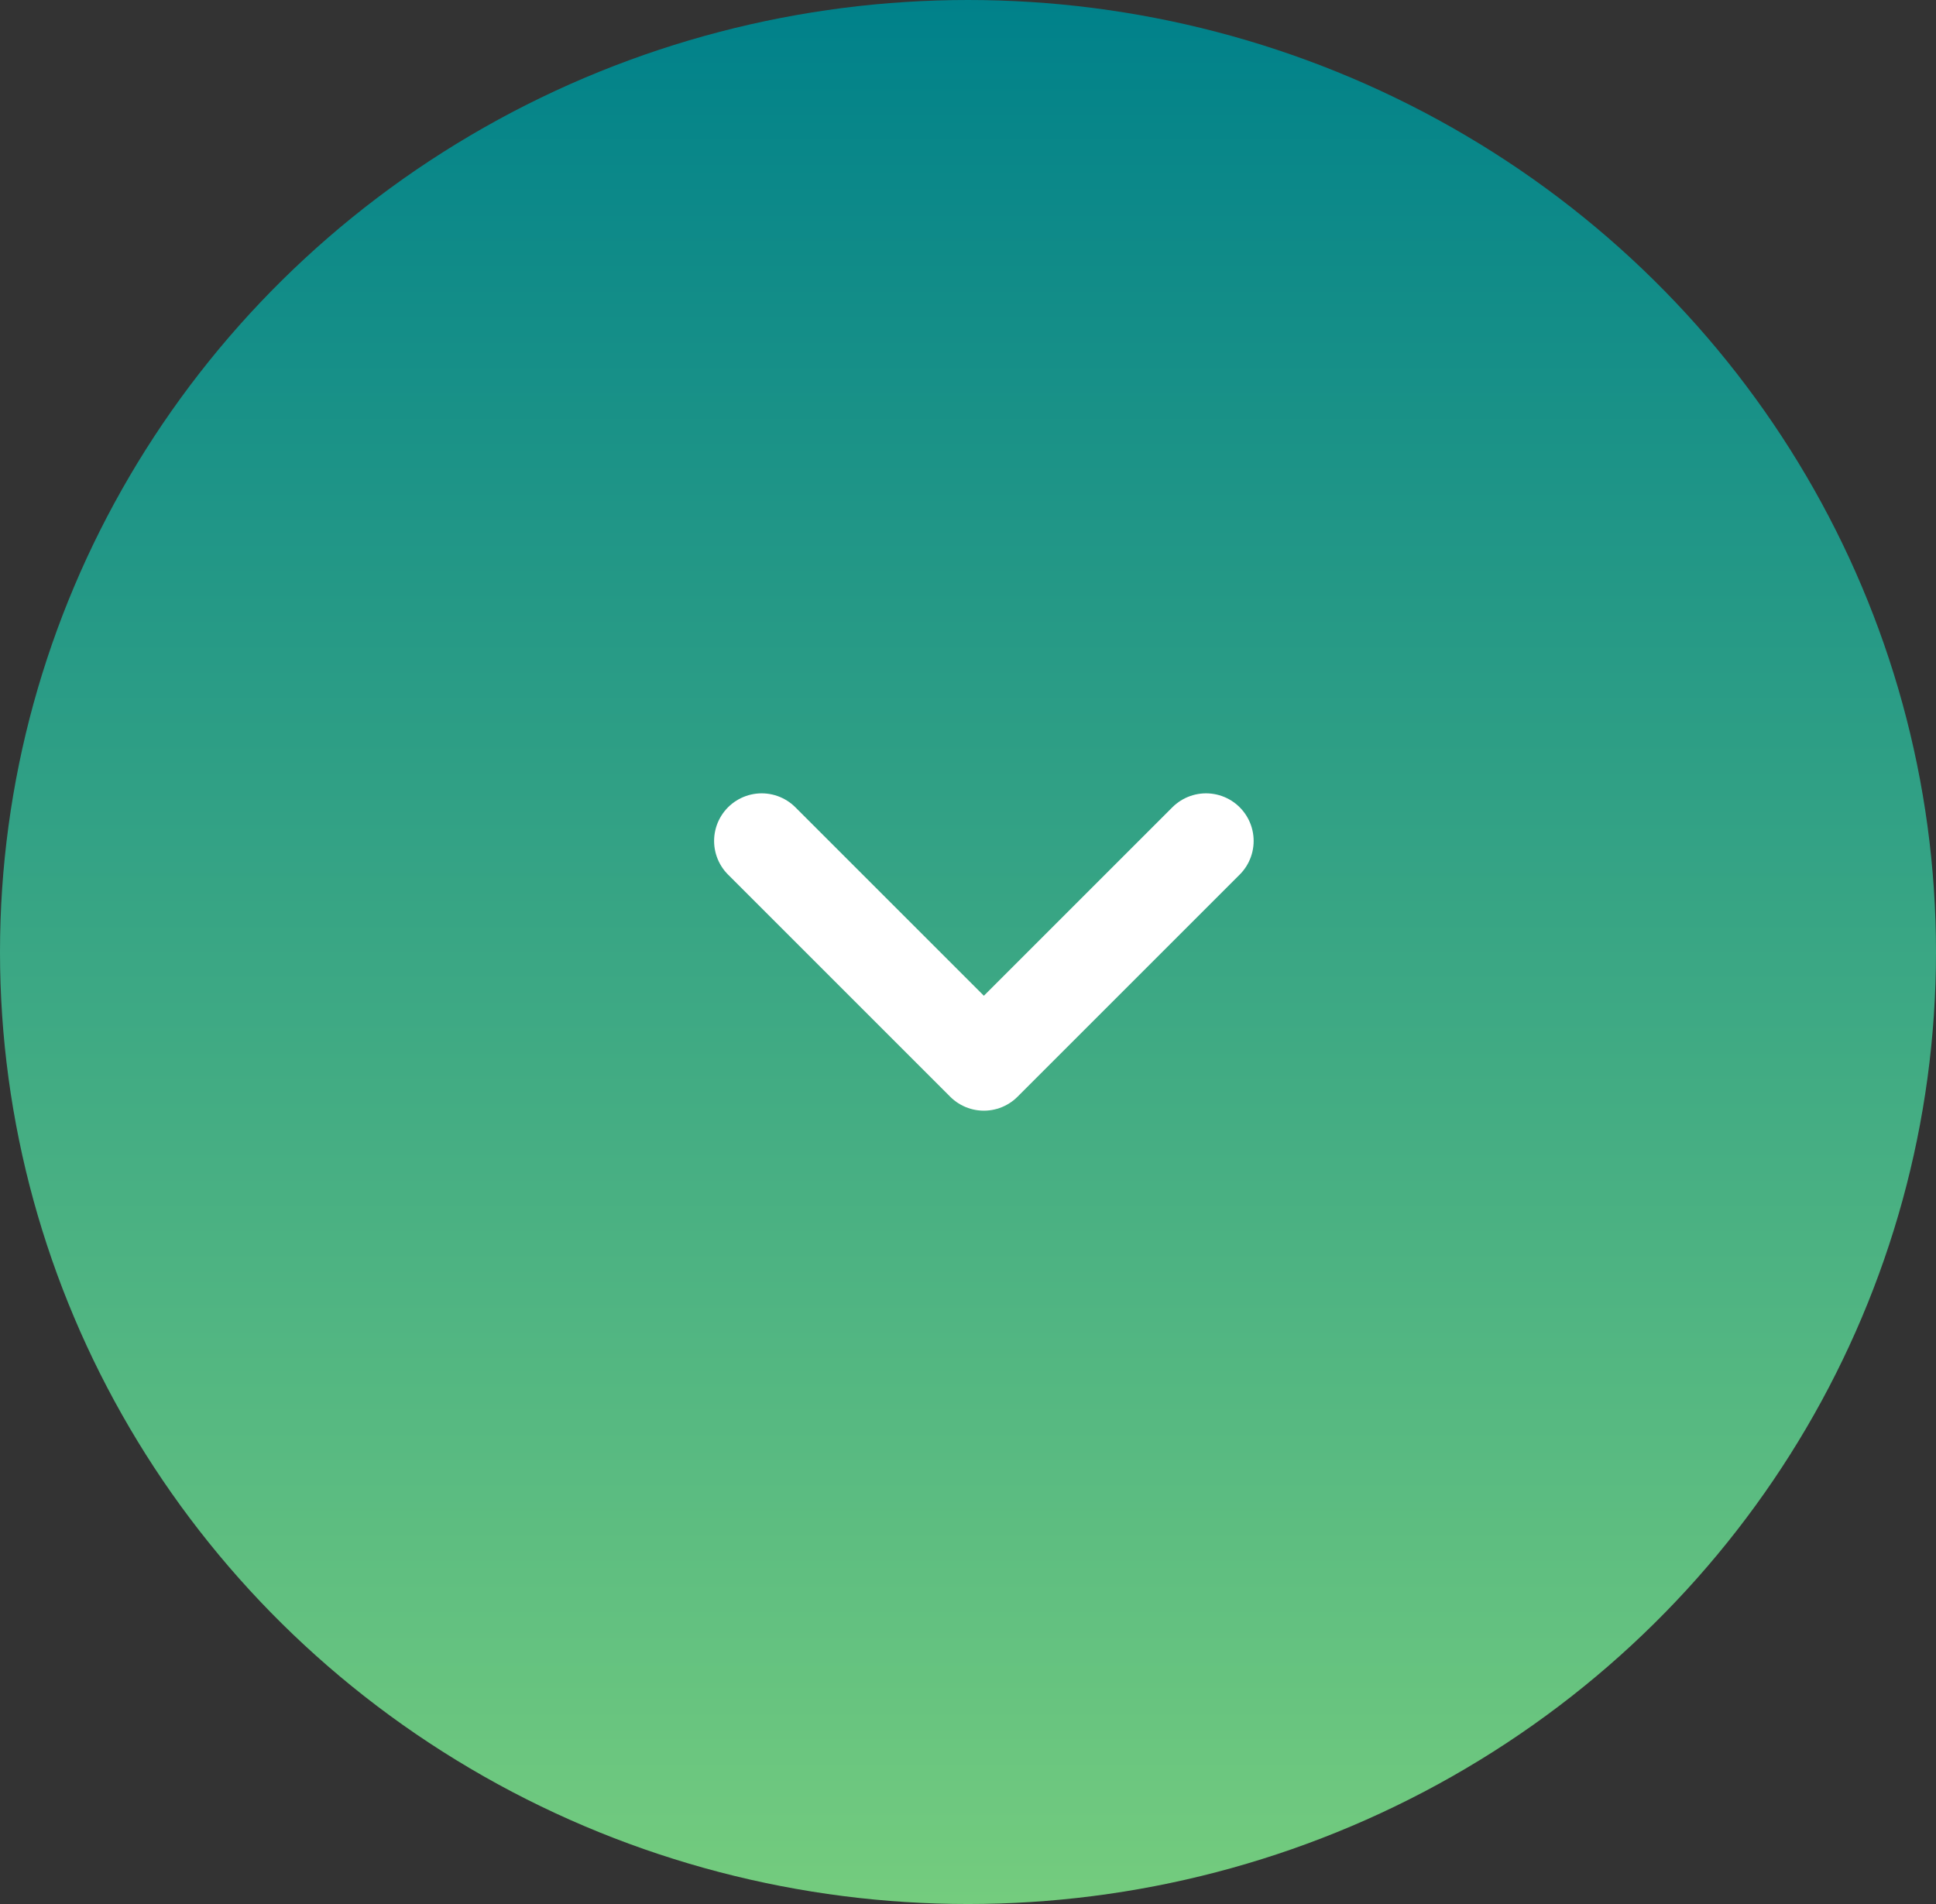 <svg width="61" height="60" viewBox="0 0 61 60" fill="none" xmlns="http://www.w3.org/2000/svg">
    <rect x="0" y="0" width="61" height="60" fill="#333333" stroke="none"/>
    <defs>
        <linearGradient id="paint0_linear_89_618" x1="30.5" y1="0" x2="30.5" y2="60"
            gradientUnits="userSpaceOnUse">
            <stop stop-color="#00818A" />
            <stop offset="1" stop-color="#74CC7E" />
        </linearGradient>
    </defs>
    <ellipse cx="30.5" cy="30" rx="30.5" ry="30" fill="url(#paint0_linear_89_618)" />
    <path d="M24 26.5L31 33.5L38 26.5" stroke="white" stroke-width="3" stroke-linecap="round"
        stroke-linejoin="round" />

</svg>
